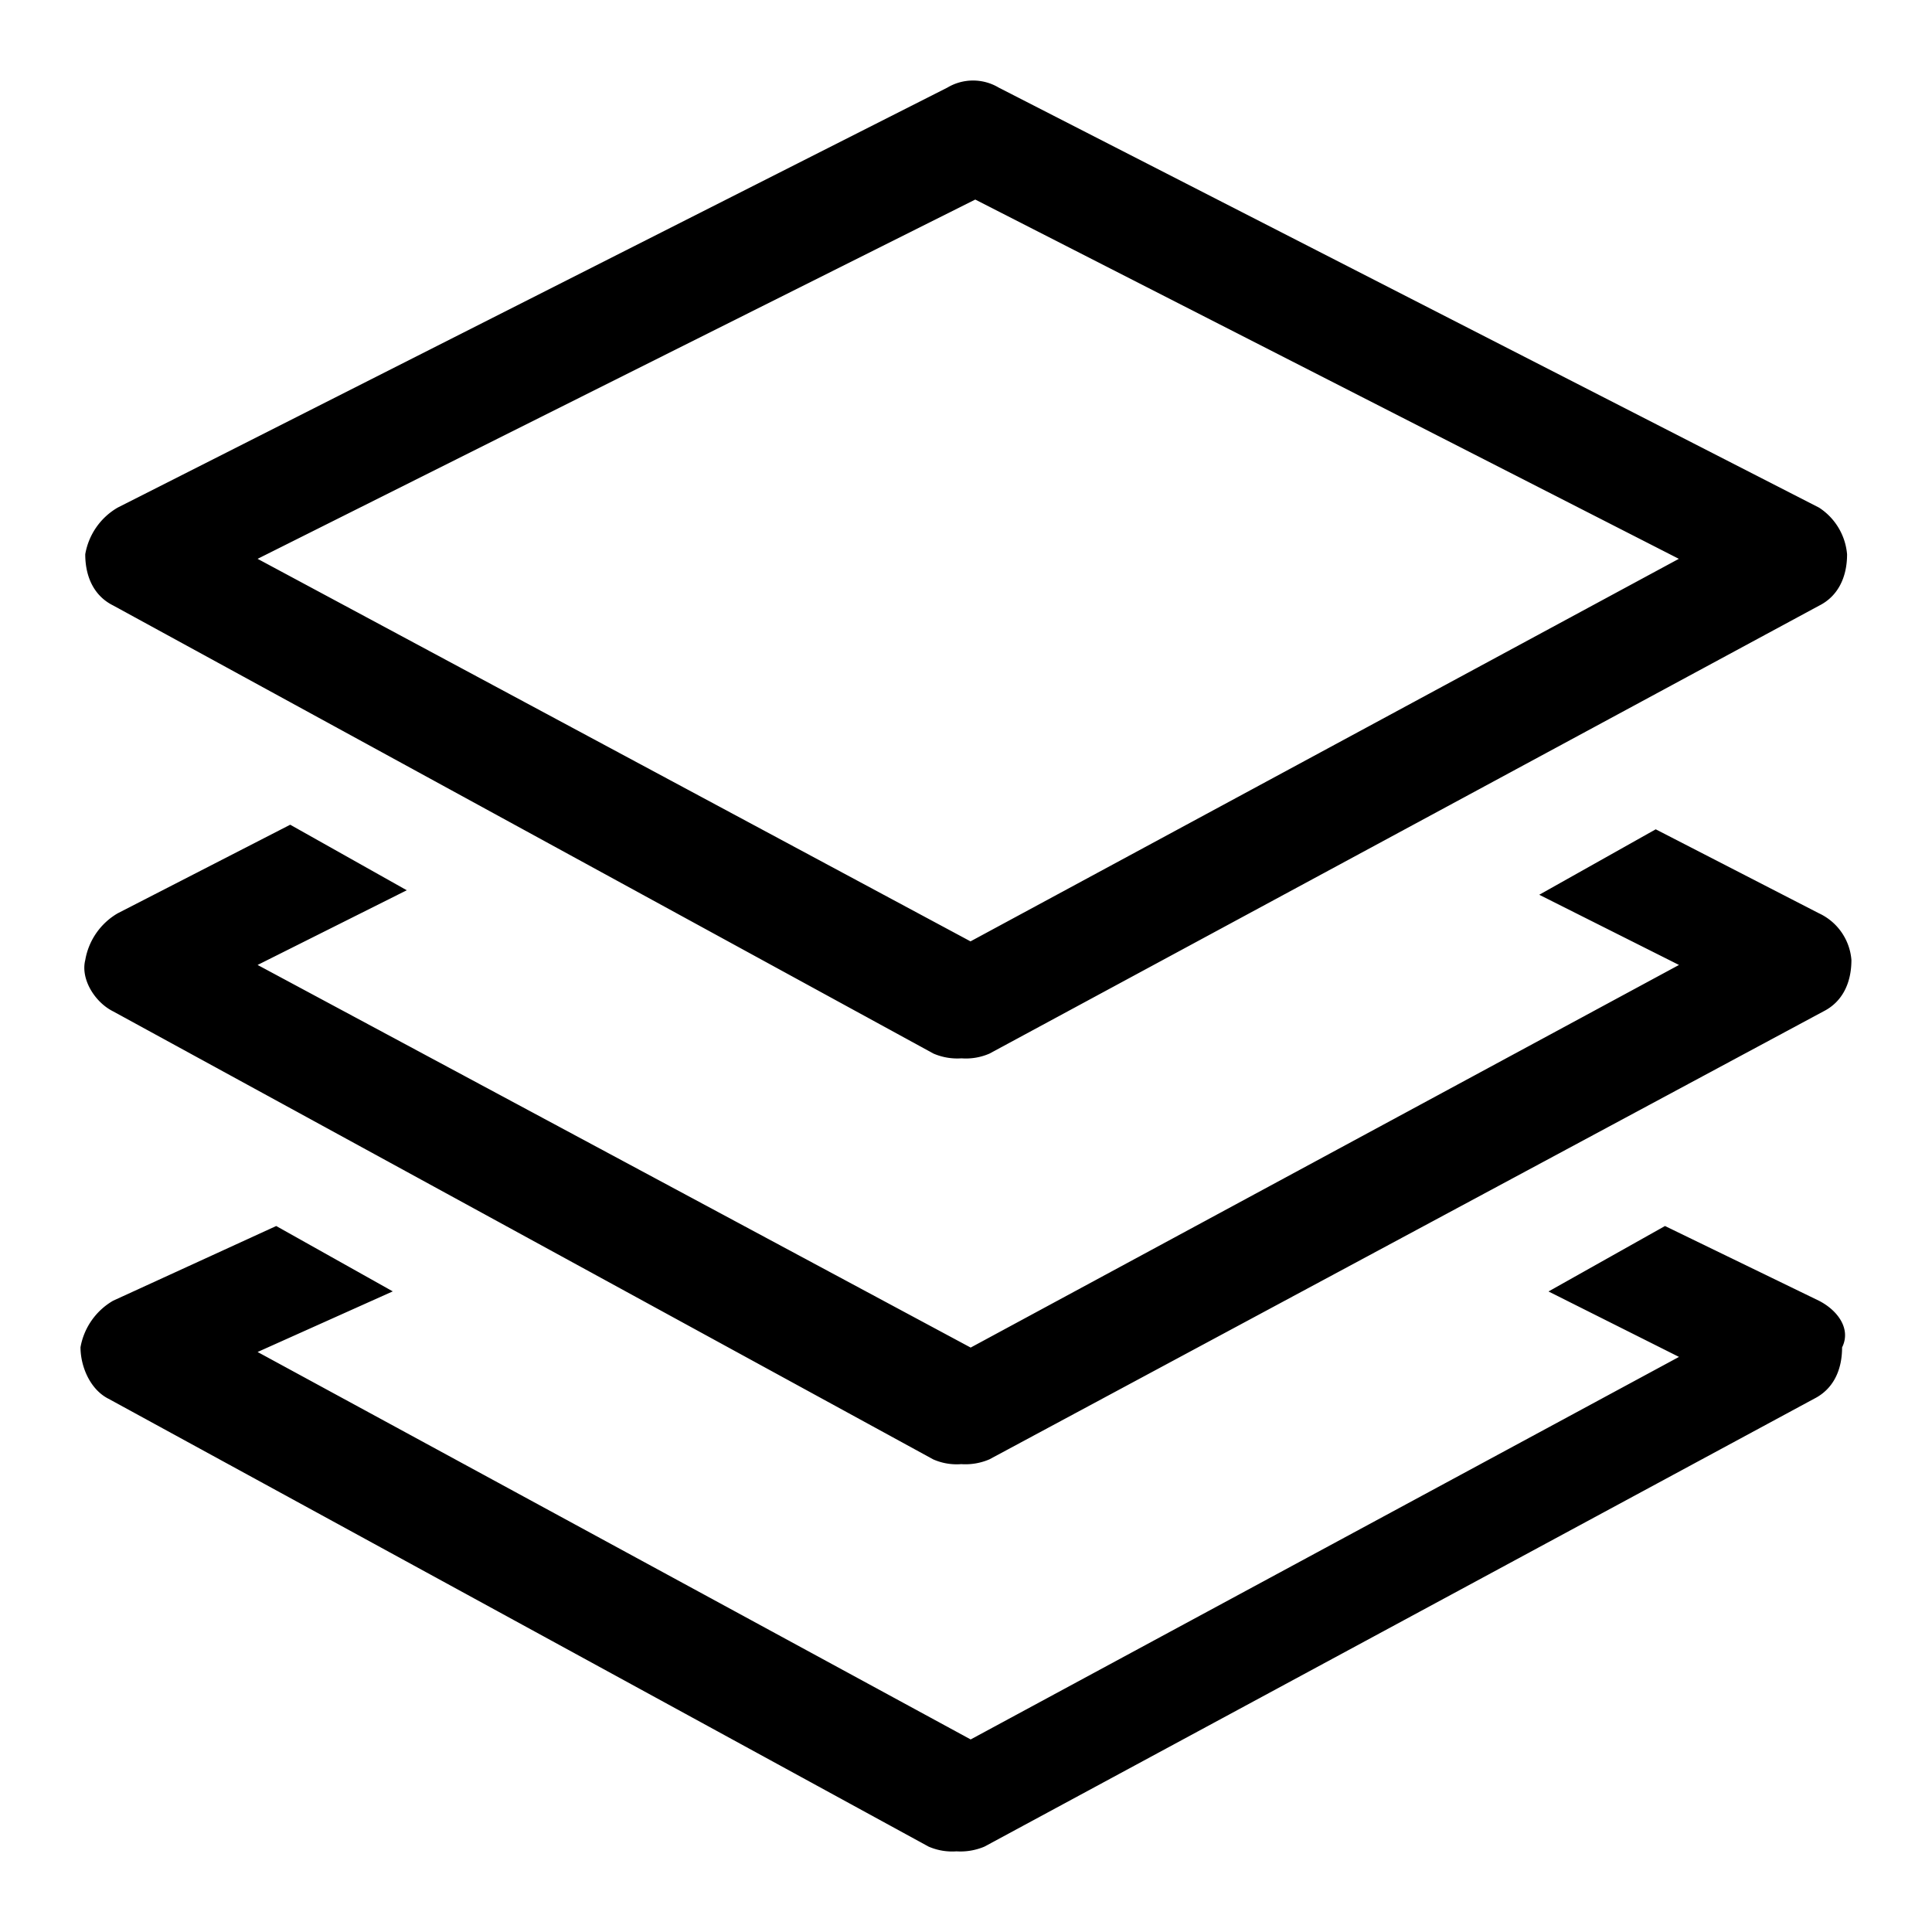 <?xml version="1.0" standalone="no"?><!DOCTYPE svg PUBLIC "-//W3C//DTD SVG 1.1//EN" "http://www.w3.org/Graphics/SVG/1.1/DTD/svg11.dtd"><svg t="1535531102200" class="icon" style="" viewBox="0 0 1024 1024" version="1.1" xmlns="http://www.w3.org/2000/svg" p-id="2586" xmlns:xlink="http://www.w3.org/1999/xlink" width="200" height="200"><defs><style type="text/css"></style></defs><path d="M59.947 320.896l434.816 237.525a32.043 32.043 0 0 0 14.848 2.517 31.36 31.36 0 0 0 14.848-2.517l439.68-237.397c9.856-4.907 14.848-14.848 14.848-27.221a32.811 32.811 0 0 0-14.848-24.747L529.323 46.421a26.539 26.539 0 0 0-27.179 0L62.421 269.013a35.541 35.541 0 0 0-17.237 24.747c0 12.331 4.907 22.229 14.763 27.136z m456.96-215.125l372.907 190.421-375.424 202.752L136.533 296.192l380.373-190.421zM45.184 508.885a35.627 35.627 0 0 1 17.237-24.832l91.392-46.933 61.781 34.731-79.061 39.595 377.941 202.795 375.424-202.795-74.069-37.205 61.739-34.688 86.485 44.501a29.867 29.867 0 0 1 17.237 24.747c0 12.373-4.907 22.272-14.848 27.264L524.373 773.504a32.341 32.341 0 0 1-14.891 2.517 30.848 30.848 0 0 1-14.848-2.517L59.989 536.064c-9.899-4.949-17.323-17.28-14.805-27.179z m931.157 205.269c0 12.416-4.907 22.229-14.848 27.221L521.813 978.731a32.597 32.597 0 0 1-14.848 2.517 31.445 31.445 0 0 1-14.805-2.517L57.515 741.376c-9.899-4.992-14.848-17.323-14.848-27.307a35.755 35.755 0 0 1 17.28-24.661l86.443-39.595 61.781 34.645-71.637 32.128 377.941 205.355 375.424-202.752-69.163-34.688 61.739-34.688 81.579 39.595c9.813 4.992 17.237 14.848 12.288 24.747z" p-id="2587"></path></svg>